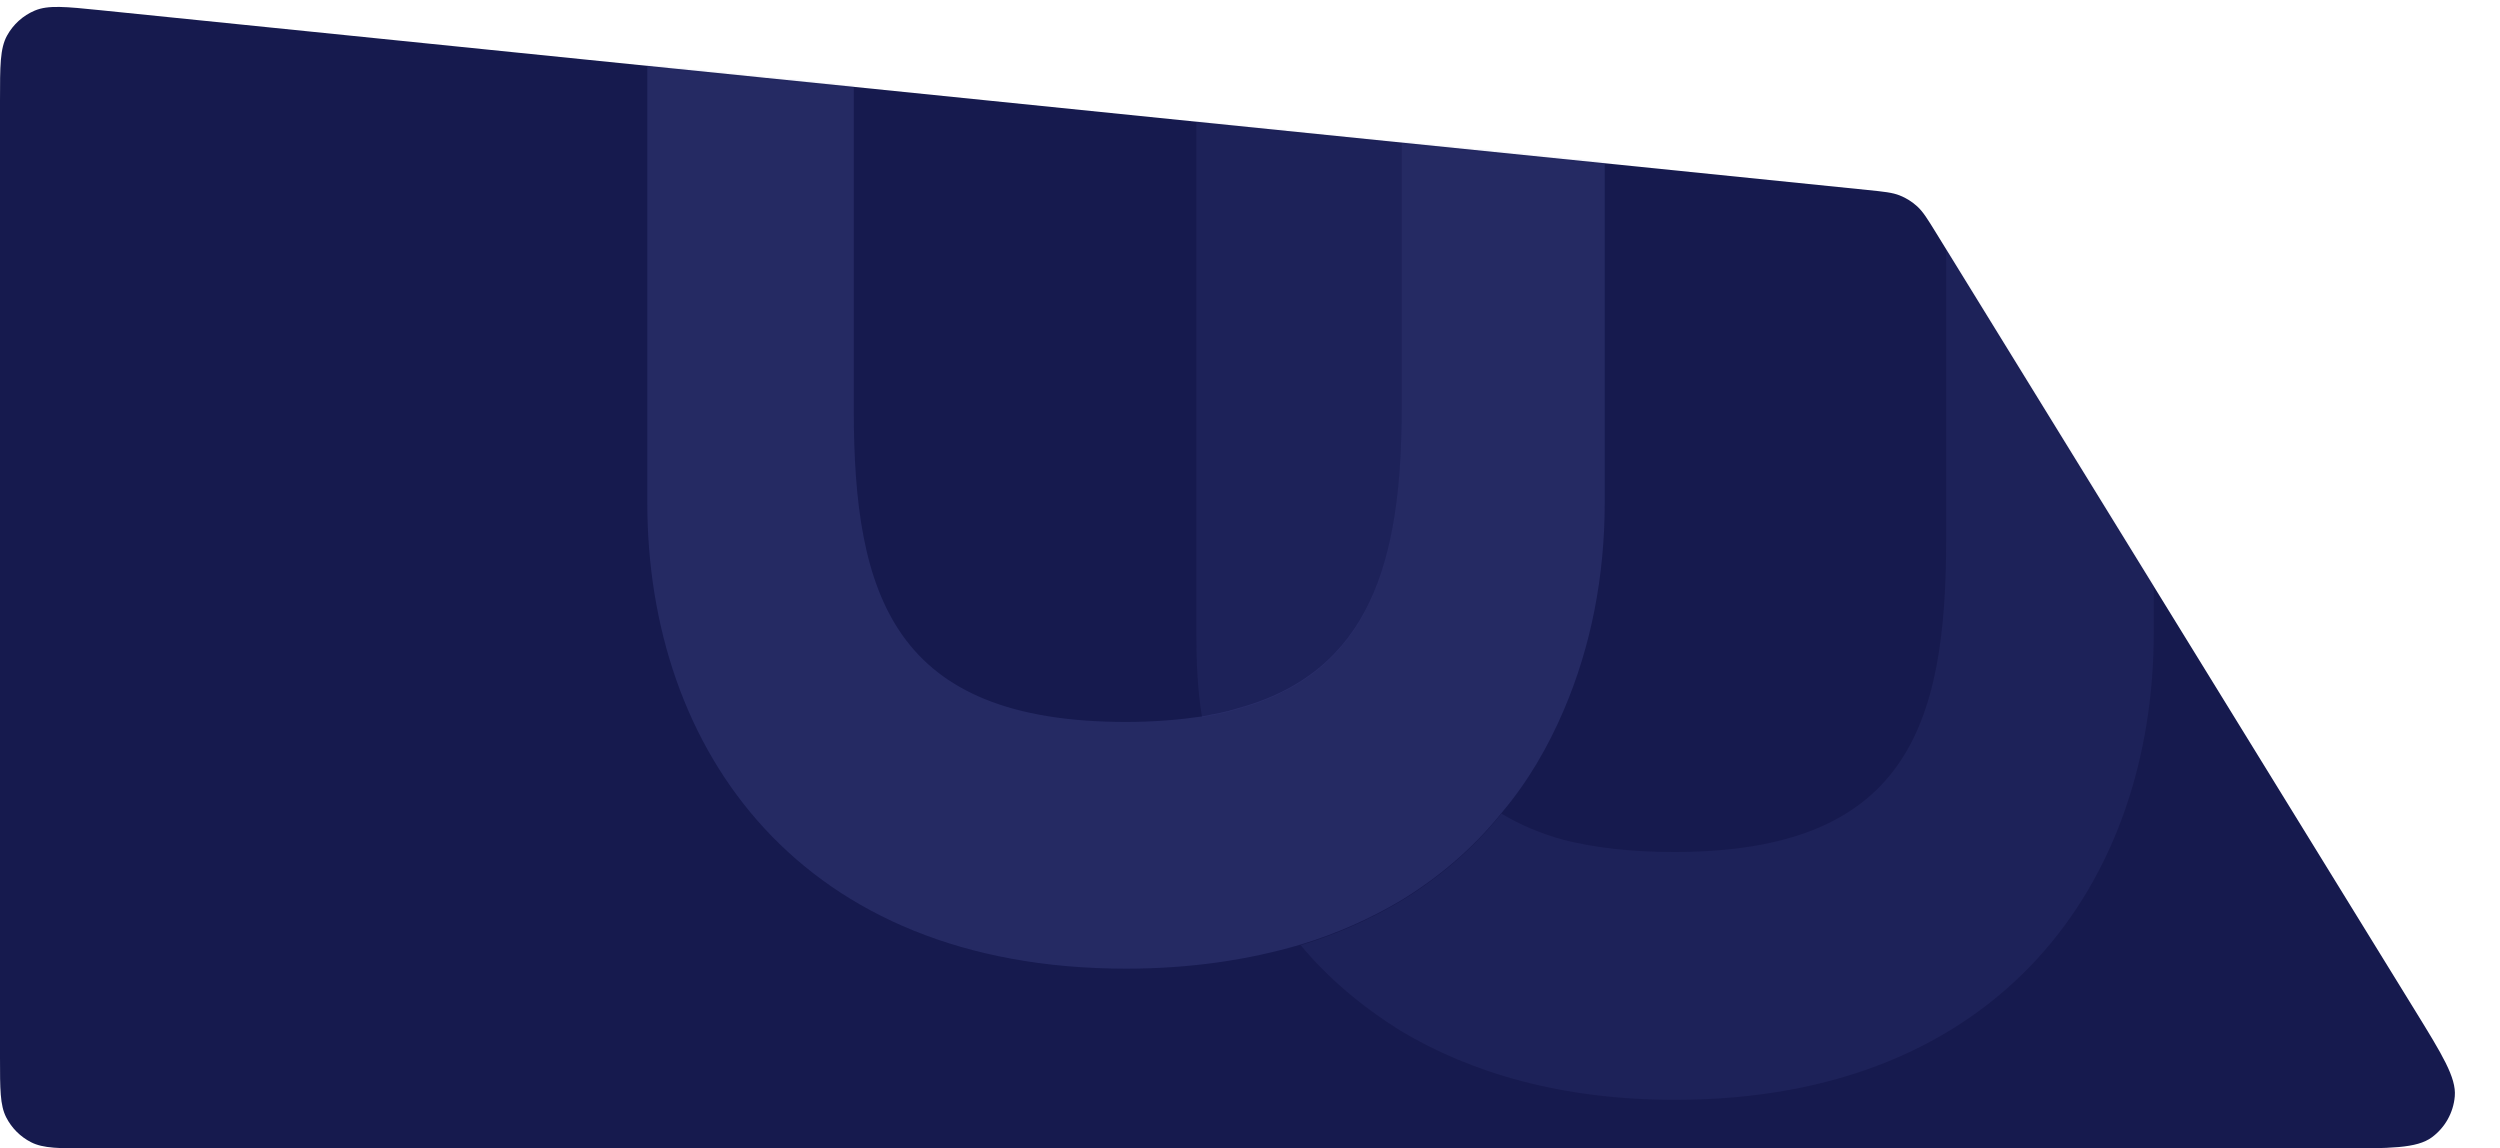 <svg width="1317" height="605" viewBox="0 0 1317 605" fill="none" xmlns="http://www.w3.org/2000/svg">
<path d="M0 557C0 573.802 0 582.202 3.27 588.62C6.146 594.265 10.735 598.854 16.38 601.73C22.798 605 31.198 605 48 605H1231.06C1259.14 605 1273.18 605 1281.13 599.119C1288.06 593.992 1292.45 586.131 1293.18 577.541C1294.02 567.687 1286.66 555.734 1271.93 531.827L1019.93 122.682C1015.37 115.278 1013.09 111.576 1010.03 108.764C1007.32 106.273 1004.18 104.302 1000.76 102.949C996.895 101.421 992.57 100.981 983.919 100.101L52.858 5.378C34.546 3.515 25.389 2.583 18.31 5.578C12.092 8.209 6.943 12.861 3.696 18.781C0 25.52 0 34.724 0 53.131V557Z" fill="#161A4E"/>
<mask id="mask0_36_1178" style="mask-type:alpha" maskUnits="userSpaceOnUse" x="0" y="3" width="1294" height="602">
<path d="M0 560C0 573.978 0 580.967 2.284 586.481C5.328 593.831 11.169 599.672 18.52 602.716C24.033 605 31.022 605 45 605H1236.43C1259.77 605 1271.44 605 1278.47 600.873C1287.85 595.371 1293.51 585.228 1293.28 574.36C1293.11 566.209 1286.99 556.273 1274.75 536.401L1019.15 121.421C1015.36 115.255 1013.46 112.172 1011.02 109.719C1007.78 106.448 1003.82 103.968 999.467 102.472C996.199 101.35 992.597 100.984 985.393 100.251L49.555 5.042C34.322 3.492 26.706 2.717 20.658 4.699C12.595 7.341 6.028 13.274 2.583 21.028C0 26.843 0 34.499 0 49.81V560Z" fill="#161A4E"/>
</mask>
<g mask="url(#mask0_36_1178)">
<g opacity="0.6">
<g opacity="0.2">
<path d="M737.798 542.997C717.48 530.288 699.553 515.269 685.211 497.94C704.333 492.163 722.261 484.076 737.798 474.834C758.714 462.125 776.642 446.529 790.984 428.621C800.545 434.398 811.302 439.019 823.851 442.485C839.986 446.529 859.109 448.839 881.817 448.839C1004.32 448.839 1025.24 382.409 1025.24 284.208L1025.24 43.327L738.396 43.327L738.396 215.468C738.396 295.761 722.261 354.682 651.148 373.744C645.77 375.477 639.196 376.633 633.22 377.788C630.83 363.347 630.232 348.328 630.232 333.309L630.232 -86.645L1134.6 -86.645L1134.6 333.309C1134.6 464.436 1053.92 579.389 882.415 579.389C823.254 579.389 775.446 565.525 737.798 542.997Z" fill="#545BA8"/>
</g>
<g opacity="0.4">
<path d="M593.182 510.293C627.245 510.293 657.722 505.671 685.211 497.584C704.334 491.808 722.262 483.72 737.799 474.478C758.714 461.77 776.642 446.173 790.984 428.266C804.729 412.092 815.485 393.607 823.852 373.967C838.194 340.463 845.365 303.493 845.365 264.79L845.365 42.972L738.396 42.972L738.396 215.112C738.396 295.406 722.262 354.326 651.149 373.389C645.77 375.122 639.197 376.277 633.221 377.432C621.269 379.165 608.122 380.321 593.182 380.321C470.677 380.321 449.761 313.891 449.761 215.69L449.761 42.972L629.635 42.972L629.635 -87L341 -87L341 264.79C341 395.34 421.674 510.293 593.182 510.293Z" fill="#545BA8"/>
</g>
</g>
</g>
</svg>
